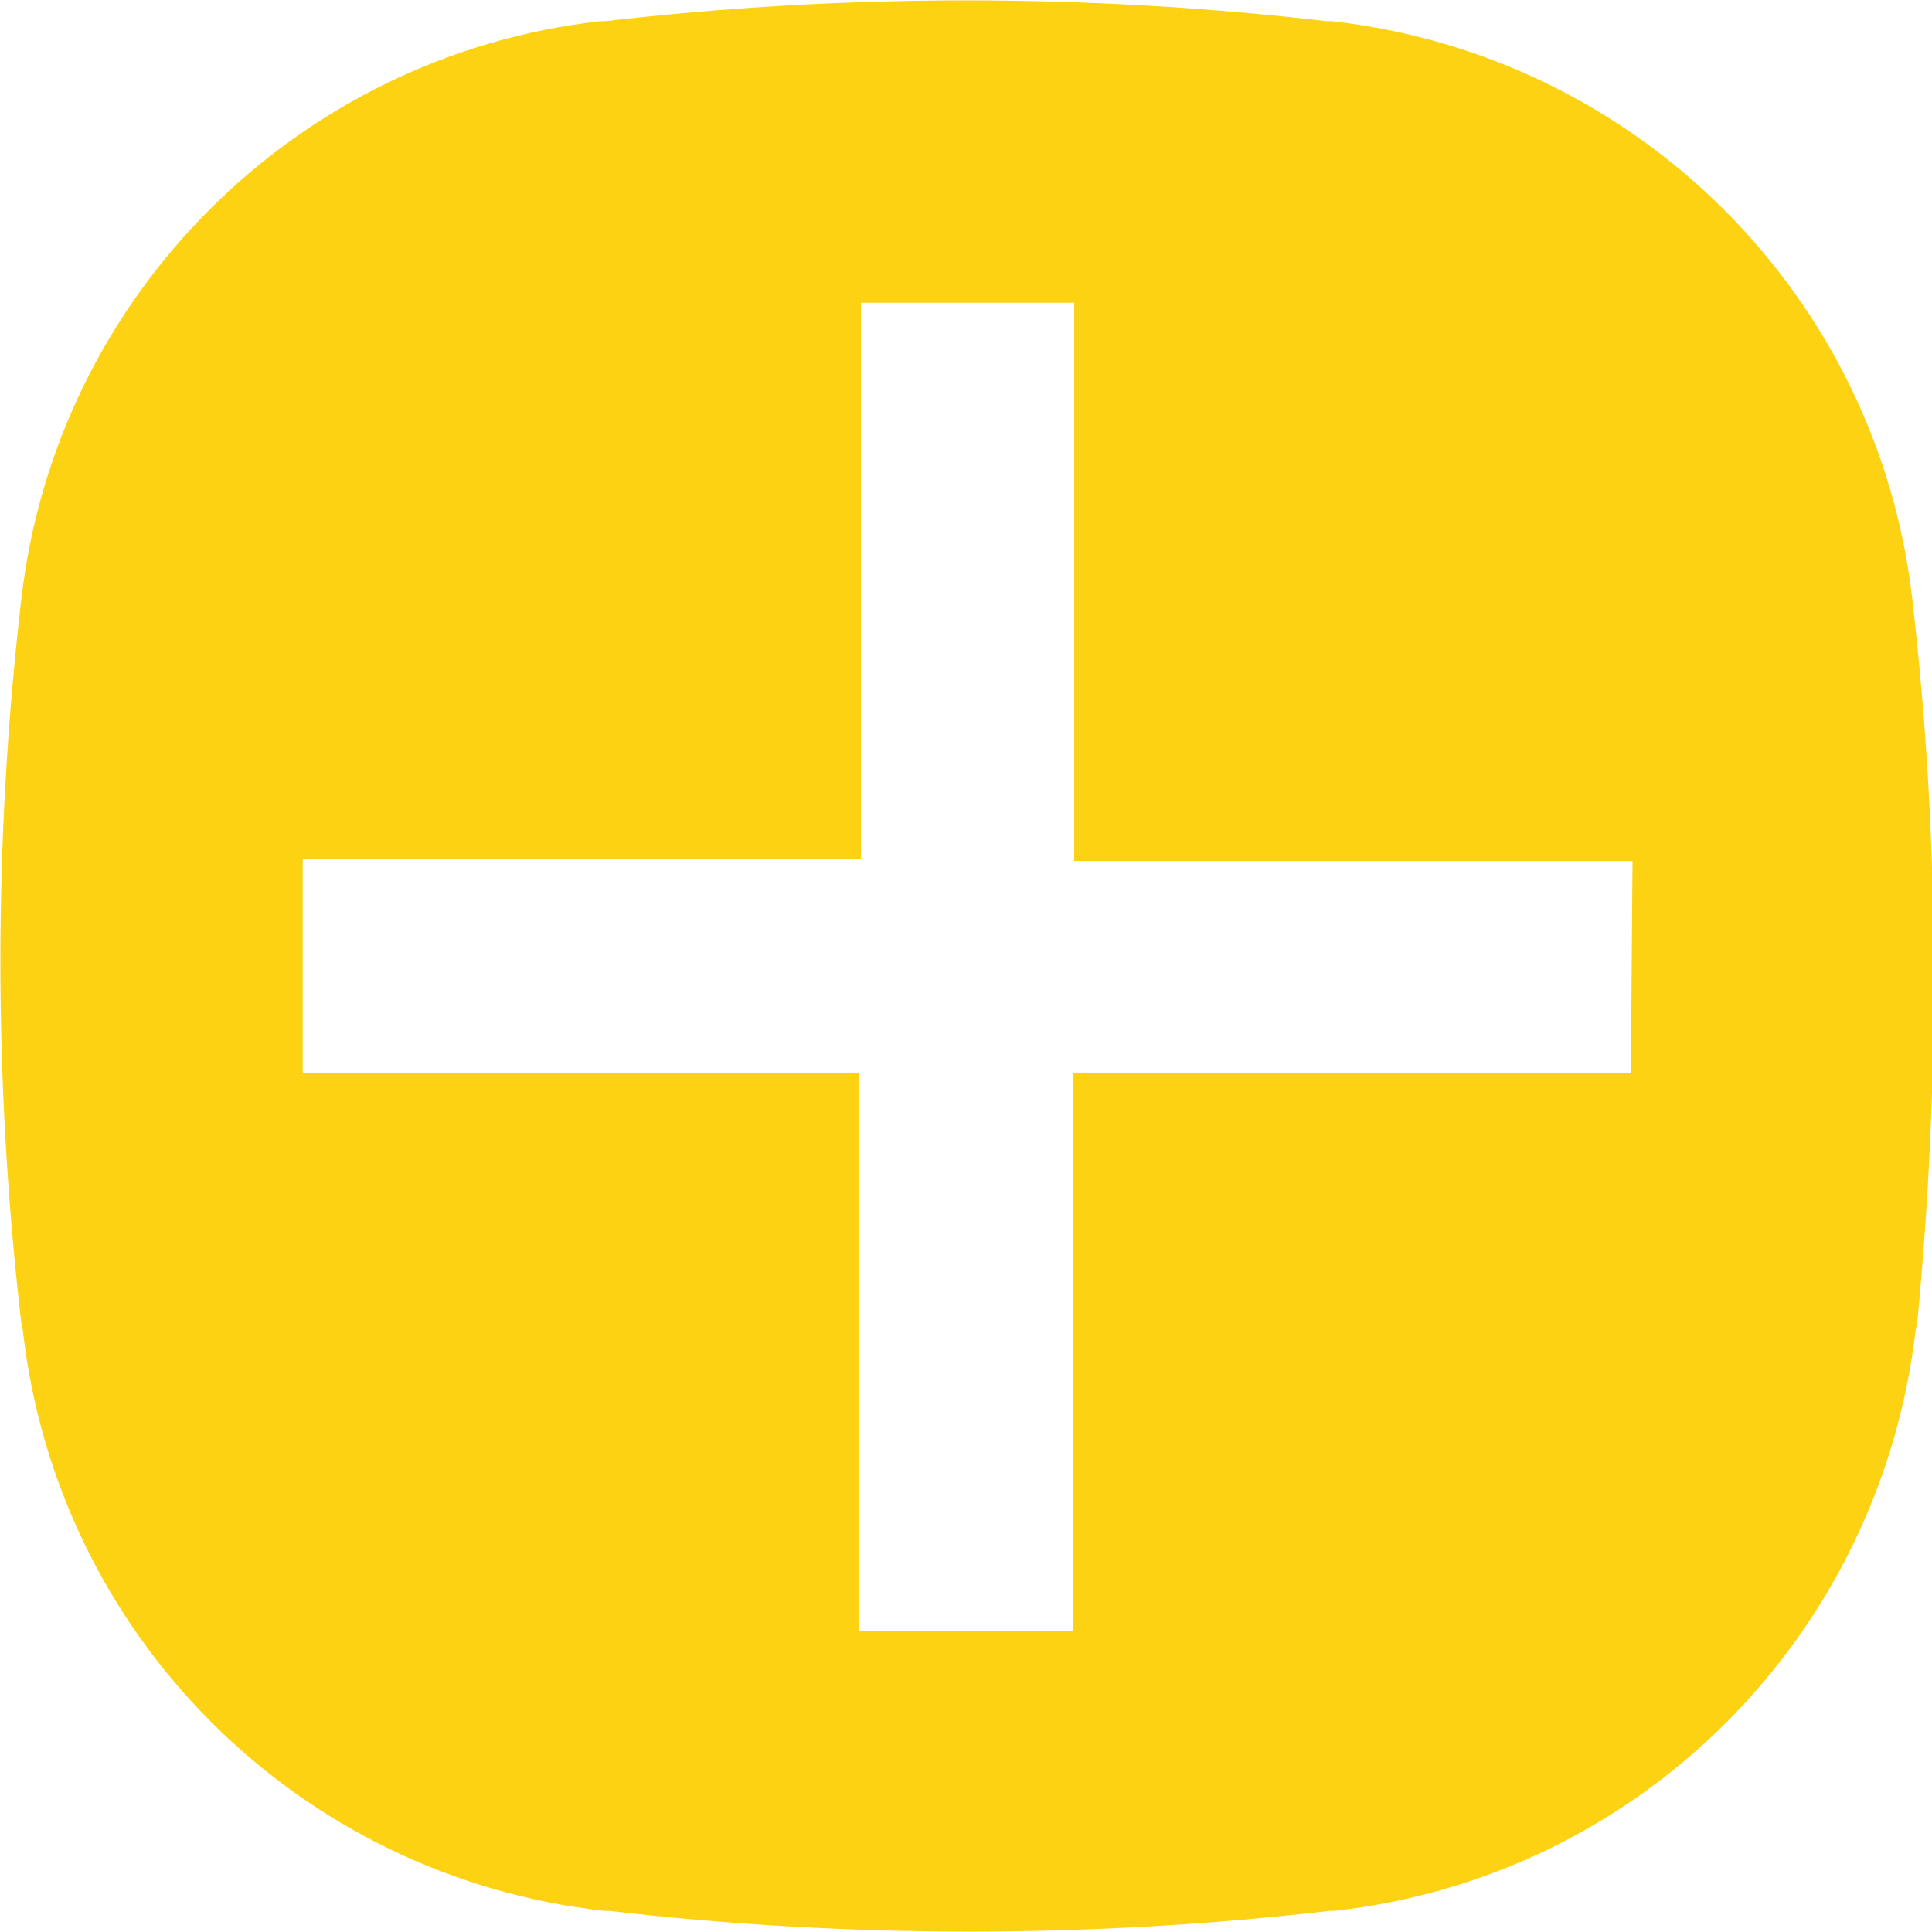 <?xml version="1.0" encoding="utf-8"?>
<!-- Generator: Adobe Illustrator 26.4.1, SVG Export Plug-In . SVG Version: 6.00 Build 0)  -->
<svg version="1.1" id="Vrstva_1" xmlns="http://www.w3.org/2000/svg" xmlns:xlink="http://www.w3.org/1999/xlink" x="0px" y="0px"
	 viewBox="0 0 118.7 118.7" style="enable-background:new 0 0 118.7 118.7;" xml:space="preserve">
<style type="text/css">
	.col{fill:#FCD213;}
</style>
	<path class="col" d="M117.5,36.9L117.5,36.9c-2.1-18.7-16.9-33.5-35.7-35.6l-0.3,0c-14.7-1.7-29.6-1.7-44.3,0l-0.3,0C18.2,3.4,3.4,18.2,1.3,36.9
	l0,0c-1.7,14.7-1.7,29.6,0,44.3l0.1,0.5c2.1,18.8,16.9,33.6,35.7,35.7l0.3,0c14.7,1.7,29.6,1.7,44.3,0l0.3,0
	c18.8-2.1,33.5-16.9,35.7-35.7l0.1-0.5C119.2,66.5,119.2,51.7,117.5,36.9z M100.2,65.9H65.9v34.3H52.8V65.9H18.6V52.8h34.3V18.6
	h13.1v34.3h34.3L100.2,65.9L100.2,65.9z"/>
</svg>
